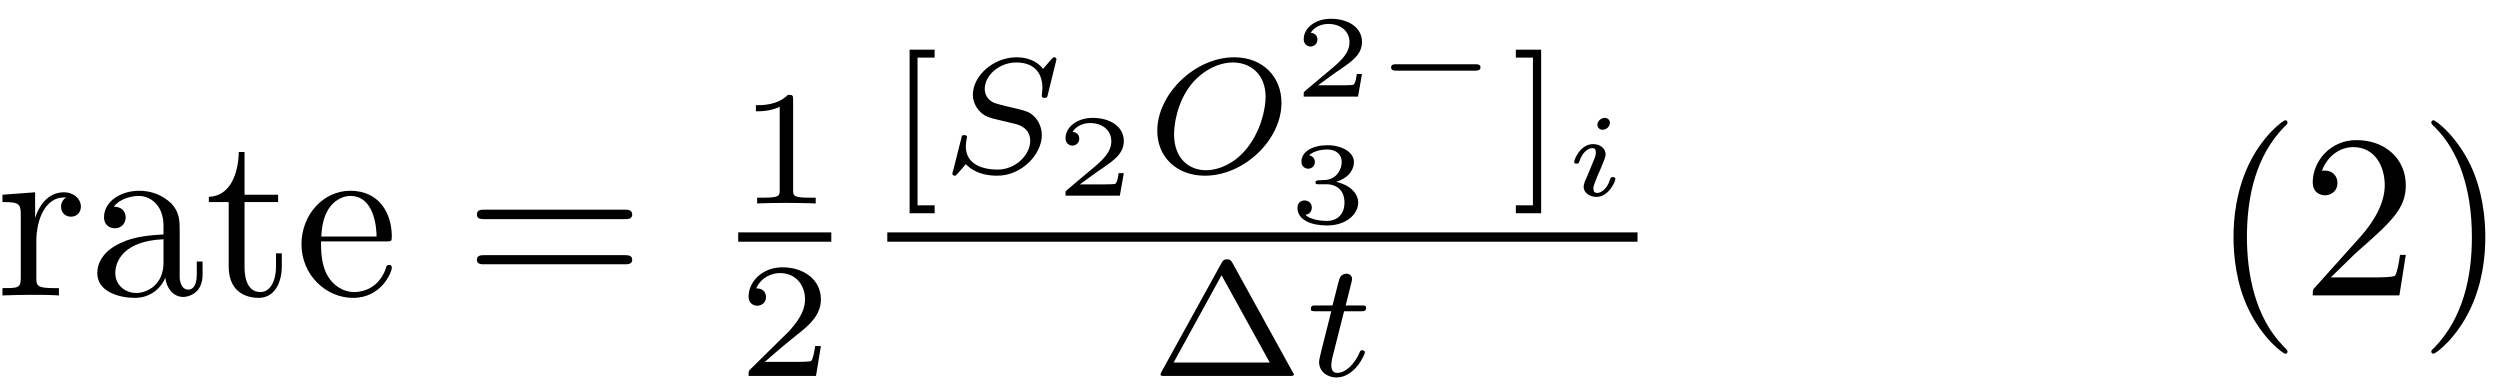 <?xml version="1.0" encoding="UTF-8"?>
<svg xmlns="http://www.w3.org/2000/svg" xmlns:xlink="http://www.w3.org/1999/xlink" width="128pt" height="20pt" viewBox="0 0 128 20" version="1.1"><!--latexit:AAAFF3jabVNrTBxVFD53LrRACztAH5S+prIoWKmwoCC12qWUFluWtrMLC+yy3p29
uwzMzmxn7hS3mzW3xjT9oTH9VW1MtfSPNcZXtDEmanxUjTFEgaiJUdNfTYzRxD9q
GhPvPlKr6dxM5pxzz7nnO9/9Jp4xdId1dq4gCVdUrlpdE/aeoLajW+aEl9jajC68
oJdZmbDXis9SjTkNgE6/GJM9AfUQzdKEv5z0dVV10LYsxtFr8o41a1vvvKut/e6d
93Tsuve+3Q/uHXzk0NFjk1PTZIzqhuWwkNd0DWO5ts4jN3vHA+quOZp1JsW33GTM
qxnEcS7XNzSuW79hY9MmLnHMK3glX8VX8ypezWsub96yddt2ZccdLXwNX8vruIfX
82a+mW/l27gSjhOHGrpJQ5plWHYwbSVoiOnMoOGMTUk6btBomqRMPalrhIlxgwnC
qBgrTrS5lG25ZmJfoXDSsVxbo0H6GGuB8rPc2eXxdfeEAuqxAwORgFpMVDNEo0Od
ilggI167dH9v3wOTpTFMkqbhkkmd8XLBQl9/OKCOFueVpSXPnocenhAEOMzWzRSX
j4gD/ANFnkdcRgRetbhzyb+vUFdylvd7hg4cHL7pCzB+Jqy4y6jDG/gm3hiTlyIJ
S3PT1GRFBFNdnRkWzRGb6ZpB8zUR16EC+xxJ0SlhFrA60VyRtbzSKiIJJWnZ4jWZ
UozeWpEjacfJpuMiM03YjPP/vULwdntTLkv2RXO6mRFITa3UKOkaCrMUls1QJaHb
ghcjKwyi2brAqmgzxCYaE+qsKQjncODIxRG+7uIoX8+bxgLqkAC4ogZDnrHx8ITw
Vf0kFcQkhwyScoQfEIO17G0rXaEs8w1849iIZRLNEkxHouUTFiL9wo09Kpgc1LWC
MIidXYgVgnEtJjfcQnCixPlCov+28aWkJzVTkDbTRWP/R0+cDc/2/sm3iJNm50S3
QaG3hdn+gpjS3T1DXYpYwGsLV5o5OMy3ly5v2KtEmBBfzhbpeWWPEkkKEnJd+Zwv
X7an1JhvNNY9nfN15KMxPZ+LDFKDEYXlFW9N5PhxlySUNl+76OueiMmNN/X073yX
3Fg/VEE9NIMX2sEHvTAMh+EoqDAPeXgSnoJzcAFegpfhFXgVXoc34S24Au/Au/AJ
fAqfwxfwJSzCV7AEK/ANfAfX4Dr8Ar/DDVSN6pCCdqIetBv5UQCF0DiaQNNIRzY6
ifLoNDqDnkbn0HPoPHoBvYHeRu+jq2gRfY9+QD+ha9IV6T3pA+lD6WPpqvSZtCh9
K/0oXZd+lf6Q/pJuSH/jClyNZdyIm3ArbsMdeADvx5M4hlM4g208jx/Hp/AZ/Aw+
i5/F5/Hz+AL+Gf9WUVlSgYTKf/Q8/OepqP4HDFqmhA==-->
<defs>
<g>
<symbol overflow="visible" id="glyph0-0">
<path style="stroke:none;" d=""/>
</symbol>
<symbol overflow="visible" id="glyph0-1">
<path style="stroke:none;" d="M 2 -3.969 L 2 -5.281 L 0.328 -5.156 L 0.328 -4.781 C 1.172 -4.781 1.266 -4.703 1.266 -4.109 L 1.266 -0.906 C 1.266 -0.375 1.141 -0.375 0.328 -0.375 L 0.328 0 C 0.797 -0.016 1.359 -0.031 1.703 -0.031 C 2.172 -0.031 2.734 -0.031 3.219 0 L 3.219 -0.375 L 2.969 -0.375 C 2.078 -0.375 2.062 -0.5 2.062 -0.938 L 2.062 -2.766 C 2.062 -3.953 2.562 -5.016 3.469 -5.016 C 3.547 -5.016 3.578 -5.016 3.594 -5.016 C 3.562 -5 3.328 -4.859 3.328 -4.547 C 3.328 -4.203 3.578 -4.031 3.844 -4.031 C 4.047 -4.031 4.344 -4.172 4.344 -4.547 C 4.344 -4.938 3.984 -5.281 3.469 -5.281 C 2.594 -5.281 2.156 -4.484 2 -3.969 Z M 2 -3.969 "/>
</symbol>
<symbol overflow="visible" id="glyph0-2">
<path style="stroke:none;" d="M 3.984 -0.906 C 4.031 -0.438 4.344 0.078 4.906 0.078 C 5.156 0.078 5.891 -0.094 5.891 -1.062 L 5.891 -1.734 L 5.594 -1.734 L 5.594 -1.062 C 5.594 -0.375 5.297 -0.297 5.156 -0.297 C 4.766 -0.297 4.719 -0.844 4.719 -0.891 L 4.719 -3.281 C 4.719 -3.797 4.719 -4.25 4.297 -4.703 C 3.828 -5.156 3.234 -5.359 2.656 -5.359 C 1.672 -5.359 0.844 -4.797 0.844 -4 C 0.844 -3.641 1.094 -3.438 1.406 -3.438 C 1.734 -3.438 1.953 -3.688 1.953 -4 C 1.953 -4.141 1.891 -4.531 1.344 -4.547 C 1.656 -4.953 2.25 -5.094 2.625 -5.094 C 3.219 -5.094 3.891 -4.625 3.891 -3.562 L 3.891 -3.125 C 3.281 -3.078 2.453 -3.047 1.703 -2.688 C 0.797 -2.281 0.5 -1.656 0.5 -1.141 C 0.5 -0.172 1.656 0.125 2.422 0.125 C 3.203 0.125 3.75 -0.344 3.984 -0.906 Z M 3.891 -2.875 L 3.891 -1.672 C 3.891 -0.531 3.031 -0.125 2.5 -0.125 C 1.906 -0.125 1.422 -0.547 1.422 -1.141 C 1.422 -1.812 1.922 -2.797 3.891 -2.875 Z M 3.891 -2.875 "/>
</symbol>
<symbol overflow="visible" id="glyph0-3">
<path style="stroke:none;" d="M 2.062 -4.781 L 3.781 -4.781 L 3.781 -5.156 L 2.062 -5.156 L 2.062 -7.344 L 1.766 -7.344 C 1.75 -6.375 1.406 -5.094 0.234 -5.047 L 0.234 -4.781 L 1.25 -4.781 L 1.25 -1.484 C 1.25 -0.016 2.359 0.125 2.781 0.125 C 3.641 0.125 3.969 -0.719 3.969 -1.484 L 3.969 -2.156 L 3.672 -2.156 L 3.672 -1.5 C 3.672 -0.625 3.312 -0.172 2.875 -0.172 C 2.062 -0.172 2.062 -1.25 2.062 -1.453 Z M 2.062 -4.781 "/>
</symbol>
<symbol overflow="visible" id="glyph0-4">
<path style="stroke:none;" d="M 1.344 -3.016 C 1.406 -4.797 2.422 -5.094 2.828 -5.094 C 4.047 -5.094 4.172 -3.484 4.172 -3.016 Z M 1.328 -2.766 L 4.656 -2.766 C 4.922 -2.766 4.953 -2.766 4.953 -3.016 C 4.953 -4.203 4.312 -5.359 2.828 -5.359 C 1.438 -5.359 0.328 -4.125 0.328 -2.625 C 0.328 -1.031 1.594 0.125 2.969 0.125 C 4.422 0.125 4.953 -1.188 4.953 -1.422 C 4.953 -1.547 4.859 -1.562 4.812 -1.562 C 4.703 -1.562 4.672 -1.5 4.656 -1.406 C 4.234 -0.172 3.156 -0.172 3.031 -0.172 C 2.438 -0.172 1.953 -0.531 1.688 -0.969 C 1.328 -1.547 1.328 -2.328 1.328 -2.766 Z M 1.328 -2.766 "/>
</symbol>
<symbol overflow="visible" id="glyph0-5">
<path style="stroke:none;" d="M 8.219 -3.906 C 8.391 -3.906 8.625 -3.906 8.625 -4.141 C 8.625 -4.391 8.391 -4.391 8.219 -4.391 L 1.062 -4.391 C 0.891 -4.391 0.672 -4.391 0.672 -4.141 C 0.672 -3.906 0.891 -3.906 1.078 -3.906 Z M 8.219 -1.594 C 8.391 -1.594 8.625 -1.594 8.625 -1.828 C 8.625 -2.062 8.391 -2.062 8.219 -2.062 L 1.078 -2.062 C 0.891 -2.062 0.672 -2.062 0.672 -1.828 C 0.672 -1.594 0.891 -1.594 1.062 -1.594 Z M 8.219 -1.594 "/>
</symbol>
<symbol overflow="visible" id="glyph0-6">
<path style="stroke:none;" d="M 3.953 2.875 C 3.953 2.828 3.953 2.812 3.75 2.609 C 2.266 1.094 1.875 -1.156 1.875 -2.984 C 1.875 -5.062 2.328 -7.141 3.797 -8.641 C 3.953 -8.781 3.953 -8.812 3.953 -8.844 C 3.953 -8.922 3.906 -8.969 3.844 -8.969 C 3.719 -8.969 2.641 -8.156 1.938 -6.641 C 1.328 -5.312 1.188 -4 1.188 -2.984 C 1.188 -2.062 1.312 -0.609 1.969 0.734 C 2.688 2.219 3.719 2.984 3.844 2.984 C 3.906 2.984 3.953 2.953 3.953 2.875 Z M 3.953 2.875 "/>
</symbol>
<symbol overflow="visible" id="glyph0-7">
<path style="stroke:none;" d="M 1.516 -0.922 L 2.781 -2.156 C 4.656 -3.797 5.359 -4.453 5.359 -5.641 C 5.359 -7 4.297 -7.953 2.828 -7.953 C 1.484 -7.953 0.594 -6.859 0.594 -5.797 C 0.594 -5.125 1.188 -5.125 1.234 -5.125 C 1.438 -5.125 1.859 -5.266 1.859 -5.766 C 1.859 -6.078 1.641 -6.391 1.219 -6.391 C 1.125 -6.391 1.094 -6.391 1.062 -6.375 C 1.344 -7.141 1.984 -7.594 2.672 -7.594 C 3.766 -7.594 4.281 -6.625 4.281 -5.641 C 4.281 -4.688 3.688 -3.734 3.031 -3 L 0.734 -0.438 C 0.594 -0.312 0.594 -0.281 0.594 0 L 5.031 0 L 5.359 -2.078 L 5.062 -2.078 C 5.016 -1.719 4.922 -1.188 4.812 -1.016 C 4.719 -0.922 3.938 -0.922 3.672 -0.922 Z M 1.516 -0.922 "/>
</symbol>
<symbol overflow="visible" id="glyph0-8">
<path style="stroke:none;" d="M 3.453 -2.984 C 3.453 -3.922 3.328 -5.359 2.672 -6.719 C 1.953 -8.188 0.922 -8.969 0.797 -8.969 C 0.734 -8.969 0.688 -8.922 0.688 -8.844 C 0.688 -8.812 0.688 -8.781 0.906 -8.578 C 2.078 -7.391 2.766 -5.484 2.766 -2.984 C 2.766 -0.938 2.312 1.156 0.844 2.672 C 0.688 2.812 0.688 2.828 0.688 2.875 C 0.688 2.938 0.734 2.984 0.797 2.984 C 0.922 2.984 2 2.172 2.703 0.656 C 3.312 -0.656 3.453 -1.984 3.453 -2.984 Z M 3.453 -2.984 "/>
</symbol>
<symbol overflow="visible" id="glyph1-0">
<path style="stroke:none;" d=""/>
</symbol>
<symbol overflow="visible" id="glyph1-1">
<path style="stroke:none;" d="M 2.812 -5.328 C 2.812 -5.547 2.781 -5.562 2.547 -5.562 C 2.016 -5.031 1.25 -5.031 0.906 -5.031 L 0.906 -4.719 C 1.109 -4.719 1.672 -4.719 2.125 -4.953 L 2.125 -0.688 C 2.125 -0.406 2.125 -0.297 1.297 -0.297 L 0.969 -0.297 L 0.969 0 C 1.125 -0.016 2.156 -0.031 2.469 -0.031 C 2.719 -0.031 3.781 -0.016 3.969 0 L 3.969 -0.297 L 3.641 -0.297 C 2.812 -0.297 2.812 -0.406 2.812 -0.688 Z M 2.812 -5.328 "/>
</symbol>
<symbol overflow="visible" id="glyph1-2">
<path style="stroke:none;" d="M 4.234 -1.531 L 3.938 -1.531 C 3.922 -1.344 3.828 -0.844 3.734 -0.766 C 3.656 -0.719 3.016 -0.719 2.891 -0.719 L 1.359 -0.719 C 2.234 -1.484 2.531 -1.719 3.031 -2.125 C 3.656 -2.609 4.234 -3.125 4.234 -3.922 C 4.234 -4.938 3.344 -5.562 2.266 -5.562 C 1.234 -5.562 0.531 -4.828 0.531 -4.062 C 0.531 -3.641 0.891 -3.594 0.969 -3.594 C 1.172 -3.594 1.422 -3.734 1.422 -4.031 C 1.422 -4.188 1.359 -4.484 0.922 -4.484 C 1.188 -5.078 1.75 -5.266 2.141 -5.266 C 2.984 -5.266 3.422 -4.609 3.422 -3.922 C 3.422 -3.203 2.891 -2.625 2.625 -2.312 L 0.609 -0.328 C 0.531 -0.25 0.531 -0.234 0.531 0 L 3.984 0 Z M 4.234 -1.531 "/>
</symbol>
<symbol overflow="visible" id="glyph1-3">
<path style="stroke:none;" d="M 2.422 2.094 L 2.422 1.688 L 1.547 1.688 L 1.547 -5.875 L 2.422 -5.875 L 2.422 -6.281 L 1.141 -6.281 L 1.141 2.094 Z M 2.422 2.094 "/>
</symbol>
<symbol overflow="visible" id="glyph1-4">
<path style="stroke:none;" d="M 1.562 -6.281 L 0.266 -6.281 L 0.266 -5.875 L 1.141 -5.875 L 1.141 1.688 L 0.266 1.688 L 0.266 2.094 L 1.562 2.094 Z M 1.562 -6.281 "/>
</symbol>
<symbol overflow="visible" id="glyph1-5">
<path style="stroke:none;" d="M 4.203 -5.781 C 4.109 -5.922 4.094 -5.969 3.922 -5.969 C 3.812 -5.969 3.734 -5.953 3.656 -5.812 L 0.562 -0.203 C 0.516 -0.109 0.516 -0.094 0.516 -0.078 C 0.516 0 0.578 0 0.719 0 L 7.141 0 C 7.266 0 7.344 0 7.344 -0.078 C 7.344 -0.094 7.344 -0.109 7.281 -0.203 Z M 3.641 -5.156 L 6.109 -0.688 L 1.188 -0.688 Z M 3.641 -5.156 "/>
</symbol>
<symbol overflow="visible" id="glyph2-0">
<path style="stroke:none;" d=""/>
</symbol>
<symbol overflow="visible" id="glyph2-1">
<path style="stroke:none;" d="M 5.953 -5.781 C 5.953 -5.828 5.922 -5.891 5.844 -5.891 C 5.781 -5.891 5.781 -5.875 5.672 -5.766 L 5.266 -5.297 C 4.938 -5.734 4.406 -5.891 3.906 -5.891 C 2.719 -5.891 1.672 -4.938 1.672 -3.969 C 1.672 -3.844 1.703 -3.516 1.953 -3.203 C 2.234 -2.859 2.547 -2.781 3.109 -2.656 C 3.281 -2.609 3.703 -2.516 3.828 -2.484 C 4.094 -2.422 4.609 -2.234 4.609 -1.609 C 4.609 -0.922 3.891 -0.141 2.938 -0.141 C 2.203 -0.141 1.312 -0.391 1.312 -1.328 C 1.312 -1.406 1.328 -1.594 1.359 -1.734 C 1.375 -1.781 1.375 -1.781 1.375 -1.797 C 1.375 -1.906 1.266 -1.906 1.234 -1.906 C 1.125 -1.906 1.109 -1.891 1.078 -1.734 L 0.656 -0.062 C 0.641 -0.031 0.625 0.031 0.625 0.062 C 0.625 0.125 0.656 0.172 0.75 0.172 C 0.797 0.172 0.797 0.156 0.906 0.047 C 1 -0.047 1.219 -0.312 1.312 -0.422 C 1.766 0.062 2.406 0.172 2.922 0.172 C 4.172 0.172 5.203 -0.922 5.203 -1.906 C 5.203 -2.281 5.047 -2.609 4.859 -2.812 C 4.578 -3.109 4.453 -3.141 3.359 -3.391 C 3.188 -3.438 2.922 -3.5 2.844 -3.531 C 2.625 -3.594 2.281 -3.812 2.281 -4.281 C 2.281 -4.953 3.016 -5.625 3.891 -5.625 C 4.797 -5.625 5.234 -5.109 5.234 -4.312 C 5.234 -4.203 5.203 -4.016 5.203 -3.938 C 5.203 -3.812 5.297 -3.812 5.344 -3.812 C 5.469 -3.812 5.484 -3.859 5.516 -4 Z M 5.953 -5.781 "/>
</symbol>
<symbol overflow="visible" id="glyph2-2">
<path style="stroke:none;" d="M 6.938 -3.562 C 6.938 -4.875 6 -5.891 4.516 -5.891 C 2.516 -5.891 0.578 -4.016 0.578 -2.125 C 0.578 -0.781 1.578 0.172 3.016 0.172 C 5.016 0.172 6.938 -1.656 6.938 -3.562 Z M 3.078 -0.109 C 2.188 -0.109 1.438 -0.719 1.438 -1.953 C 1.438 -2.375 1.562 -3.562 2.328 -4.516 C 2.891 -5.203 3.703 -5.625 4.453 -5.625 C 5.312 -5.625 6.125 -5.062 6.125 -3.859 C 6.125 -3.234 5.859 -2.016 5.078 -1.125 C 4.5 -0.453 3.734 -0.109 3.078 -0.109 Z M 3.078 -0.109 "/>
</symbol>
<symbol overflow="visible" id="glyph2-3">
<path style="stroke:none;" d="M 2.062 -3.312 L 2.922 -3.312 C 3.078 -3.312 3.188 -3.312 3.188 -3.5 C 3.188 -3.609 3.078 -3.609 2.938 -3.609 L 2.141 -3.609 L 2.453 -4.844 C 2.453 -4.891 2.469 -4.938 2.469 -4.969 C 2.469 -5.109 2.359 -5.234 2.188 -5.234 C 1.969 -5.234 1.844 -5.094 1.797 -4.875 C 1.734 -4.672 1.844 -5.062 1.469 -3.609 L 0.625 -3.609 C 0.453 -3.609 0.359 -3.609 0.359 -3.422 C 0.359 -3.312 0.453 -3.312 0.609 -3.312 L 1.406 -3.312 L 0.906 -1.328 C 0.859 -1.125 0.781 -0.828 0.781 -0.719 C 0.781 -0.219 1.203 0.078 1.672 0.078 C 2.609 0.078 3.125 -1.094 3.125 -1.203 C 3.125 -1.312 3.016 -1.312 3 -1.312 C 2.891 -1.312 2.891 -1.297 2.828 -1.141 C 2.594 -0.625 2.156 -0.156 1.703 -0.156 C 1.531 -0.156 1.406 -0.266 1.406 -0.562 C 1.406 -0.641 1.438 -0.828 1.453 -0.906 Z M 2.062 -3.312 "/>
</symbol>
<symbol overflow="visible" id="glyph3-0">
<path style="stroke:none;" d=""/>
</symbol>
<symbol overflow="visible" id="glyph3-1">
<path style="stroke:none;" d="M 3.531 -1.156 L 3.266 -1.156 C 3.25 -1.047 3.203 -0.672 3.094 -0.609 C 3.047 -0.578 2.547 -0.578 2.453 -0.578 L 1.281 -0.578 C 1.688 -0.875 2.125 -1.203 2.484 -1.438 C 3.016 -1.812 3.531 -2.156 3.531 -2.797 C 3.531 -3.562 2.797 -3.984 1.938 -3.984 C 1.141 -3.984 0.547 -3.516 0.547 -2.938 C 0.547 -2.625 0.812 -2.562 0.891 -2.562 C 1.047 -2.562 1.25 -2.672 1.25 -2.922 C 1.25 -3.141 1.094 -3.25 0.906 -3.266 C 1.078 -3.547 1.422 -3.719 1.812 -3.719 C 2.406 -3.719 2.891 -3.375 2.891 -2.781 C 2.891 -2.281 2.531 -1.906 2.078 -1.516 L 0.609 -0.281 C 0.562 -0.219 0.547 -0.219 0.547 -0.172 L 0.547 0 L 3.328 0 Z M 3.531 -1.156 "/>
</symbol>
<symbol overflow="visible" id="glyph3-2">
<path style="stroke:none;" d="M 1.969 -1.984 C 2.531 -1.984 2.891 -1.641 2.891 -1.047 C 2.891 -0.438 2.516 -0.109 1.984 -0.109 C 1.922 -0.109 1.203 -0.109 0.891 -0.422 C 1.141 -0.453 1.219 -0.641 1.219 -0.797 C 1.219 -1.016 1.047 -1.156 0.844 -1.156 C 0.656 -1.156 0.484 -1.031 0.484 -0.781 C 0.484 -0.156 1.188 0.125 2 0.125 C 2.984 0.125 3.594 -0.453 3.594 -1.047 C 3.594 -1.531 3.156 -1.953 2.469 -2.109 C 3.188 -2.344 3.375 -2.797 3.375 -3.125 C 3.375 -3.625 2.766 -3.984 2.016 -3.984 C 1.281 -3.984 0.688 -3.672 0.688 -3.141 C 0.688 -2.859 0.922 -2.781 1.031 -2.781 C 1.203 -2.781 1.375 -2.906 1.375 -3.125 C 1.375 -3.266 1.297 -3.422 1.078 -3.469 C 1.344 -3.734 1.875 -3.766 2 -3.766 C 2.438 -3.766 2.75 -3.531 2.75 -3.125 C 2.75 -2.781 2.516 -2.234 1.891 -2.203 C 1.719 -2.203 1.703 -2.188 1.547 -2.188 C 1.484 -2.172 1.406 -2.172 1.406 -2.078 C 1.406 -1.984 1.469 -1.984 1.578 -1.984 Z M 1.969 -1.984 "/>
</symbol>
<symbol overflow="visible" id="glyph4-0">
<path style="stroke:none;" d=""/>
</symbol>
<symbol overflow="visible" id="glyph4-1">
<path style="stroke:none;" d="M 5.266 -1.328 C 5.359 -1.328 5.531 -1.328 5.531 -1.5 C 5.531 -1.656 5.359 -1.656 5.266 -1.656 L 1.219 -1.656 C 1.125 -1.656 0.953 -1.656 0.953 -1.5 C 0.953 -1.328 1.125 -1.328 1.219 -1.328 Z M 5.266 -1.328 "/>
</symbol>
<symbol overflow="visible" id="glyph5-0">
<path style="stroke:none;" d=""/>
</symbol>
<symbol overflow="visible" id="glyph5-1">
<path style="stroke:none;" d="M 2.375 -3.734 C 2.375 -3.875 2.266 -3.984 2.109 -3.984 C 1.938 -3.984 1.734 -3.828 1.734 -3.625 C 1.734 -3.469 1.875 -3.375 2 -3.375 C 2.203 -3.375 2.375 -3.547 2.375 -3.734 Z M 2.656 -0.859 C 2.656 -0.953 2.547 -0.953 2.531 -0.953 C 2.422 -0.953 2.422 -0.922 2.375 -0.812 C 2.281 -0.484 2.016 -0.141 1.719 -0.141 C 1.578 -0.141 1.531 -0.234 1.531 -0.359 C 1.531 -0.484 1.562 -0.562 1.609 -0.672 C 1.656 -0.797 1.703 -0.906 1.734 -1 C 1.766 -1.047 2 -1.609 2.078 -1.812 C 2.125 -1.938 2.156 -2.016 2.156 -2.125 C 2.156 -2.406 1.891 -2.641 1.516 -2.641 C 0.875 -2.641 0.547 -1.875 0.547 -1.719 C 0.547 -1.641 0.641 -1.641 0.672 -1.641 C 0.766 -1.641 0.781 -1.656 0.812 -1.75 C 0.938 -2.172 1.234 -2.438 1.484 -2.438 C 1.594 -2.438 1.656 -2.375 1.656 -2.219 C 1.656 -2.188 1.656 -2.109 1.625 -2 C 1.578 -1.891 1.312 -1.25 1.234 -1.047 C 1.188 -0.953 1.188 -0.938 1.094 -0.734 C 1.078 -0.641 1.031 -0.562 1.031 -0.453 C 1.031 -0.156 1.328 0.062 1.688 0.062 C 2.312 0.062 2.656 -0.719 2.656 -0.859 Z M 2.656 -0.859 "/>
</symbol>
</g>
</defs>
<g id="surface1">
<g style="fill:rgb(0%,0%,0%);fill-opacity:1;">
  <use xlink:href="#glyph0-1" x="-0.202" y="15.126"/>
</g>
<g style="fill:rgb(0%,0%,0%);fill-opacity:1;">
  <use xlink:href="#glyph0-2" x="4.481" y="15.126"/>
  <use xlink:href="#glyph0-3" x="10.459" y="15.126"/>
</g>
<g style="fill:rgb(0%,0%,0%);fill-opacity:1;">
  <use xlink:href="#glyph0-4" x="15.108" y="15.126"/>
</g>
<g style="fill:rgb(0%,0%,0%);fill-opacity:1;">
  <use xlink:href="#glyph0-5" x="23.745" y="15.126"/>
</g>
<g style="fill:rgb(0%,0%,0%);fill-opacity:1;">
  <use xlink:href="#glyph1-1" x="37.796" y="10.418"/>
</g>
<path style="fill:none;stroke-width:0.398;stroke-linecap:butt;stroke-linejoin:miter;stroke:rgb(0%,0%,0%);stroke-opacity:1;stroke-miterlimit:10;" d="M 0 0 L 3.972 0 " transform="matrix(1.2,0,0,-1.2,37.796,12.137)"/>
<g style="fill:rgb(0%,0%,0%);fill-opacity:1;">
  <use xlink:href="#glyph1-2" x="37.796" y="19.248"/>
</g>
<g style="fill:rgb(0%,0%,0%);fill-opacity:1;">
  <use xlink:href="#glyph1-3" x="45.431" y="8.824"/>
</g>
<g style="fill:rgb(0%,0%,0%);fill-opacity:1;">
  <use xlink:href="#glyph2-1" x="48.138" y="8.824"/>
</g>
<g style="fill:rgb(0%,0%,0%);fill-opacity:1;">
  <use xlink:href="#glyph3-1" x="54.008" y="10.019"/>
</g>
<g style="fill:rgb(0%,0%,0%);fill-opacity:1;">
  <use xlink:href="#glyph2-2" x="58.674" y="8.824"/>
</g>
<g style="fill:rgb(0%,0%,0%);fill-opacity:1;">
  <use xlink:href="#glyph3-1" x="66.203" y="4.945"/>
</g>
<g style="fill:rgb(0%,0%,0%);fill-opacity:1;">
  <use xlink:href="#glyph4-1" x="70.271" y="4.945"/>
</g>
<g style="fill:rgb(0%,0%,0%);fill-opacity:1;">
  <use xlink:href="#glyph3-2" x="65.946" y="11.419"/>
</g>
<g style="fill:rgb(0%,0%,0%);fill-opacity:1;">
  <use xlink:href="#glyph1-4" x="77.345" y="8.824"/>
</g>
<g style="fill:rgb(0%,0%,0%);fill-opacity:1;">
  <use xlink:href="#glyph5-1" x="80.051" y="10.019"/>
</g>
<path style="fill:none;stroke-width:0.398;stroke-linecap:butt;stroke-linejoin:miter;stroke:rgb(0%,0%,0%);stroke-opacity:1;stroke-miterlimit:10;" d="M -0.001 0 L 32.008 0 " transform="matrix(1.2,0,0,-1.2,45.431,12.137)"/>
<g style="fill:rgb(0%,0%,0%);fill-opacity:1;">
  <use xlink:href="#glyph1-5" x="58.902" y="19.248"/>
</g>
<g style="fill:rgb(0%,0%,0%);fill-opacity:1;">
  <use xlink:href="#glyph2-3" x="66.756" y="19.248"/>
</g>
<g style="fill:rgb(0%,0%,0%);fill-opacity:1;">
  <use xlink:href="#glyph0-6" x="113.168" y="15.126"/>
</g>
<g style="fill:rgb(0%,0%,0%);fill-opacity:1;">
  <use xlink:href="#glyph0-7" x="117.818" y="15.126"/>
  <use xlink:href="#glyph0-8" x="123.795" y="15.126"/>
</g>
</g>
</svg>
